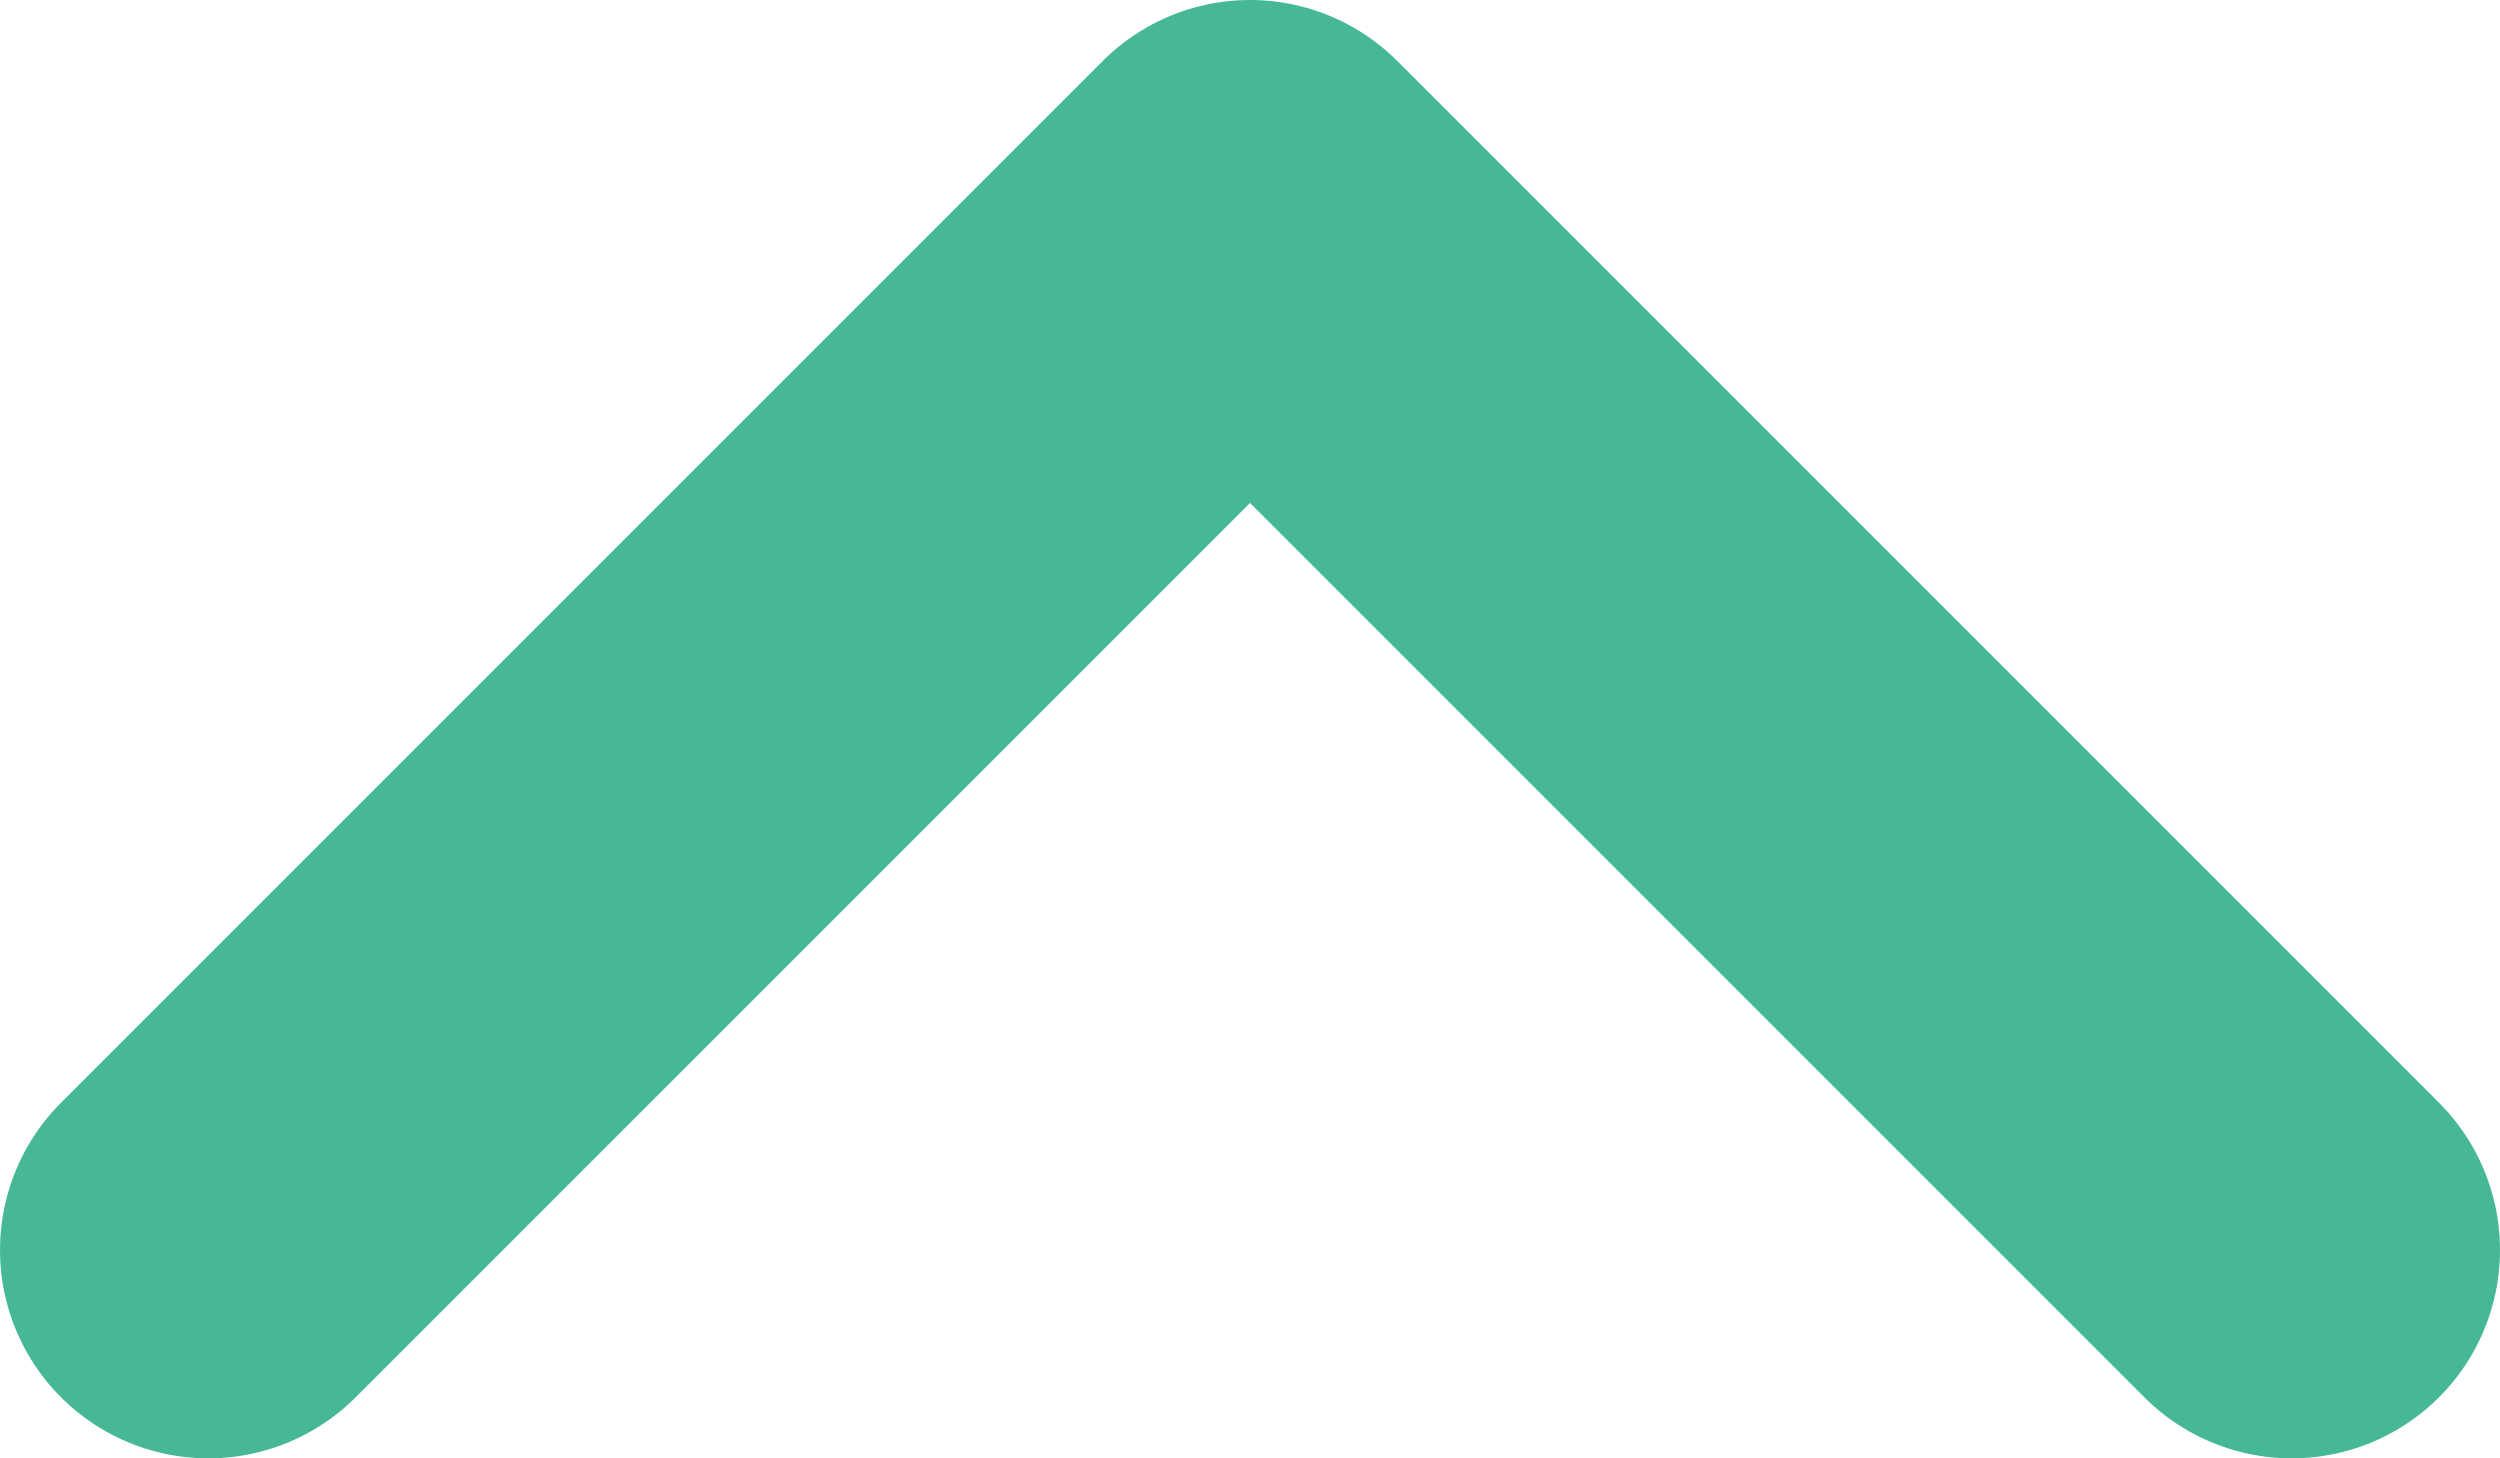 <svg xmlns="http://www.w3.org/2000/svg" width="12" height="7" viewBox="0 0 12 7">
    <g fill="none" fill-rule="evenodd" stroke-linecap="round" stroke-linejoin="round">
        <g stroke="#47B896" stroke-width="2">
            <path d="M865 678L870 683 875 678" transform="translate(-864 -677) rotate(180 870 680.5)"/>
        </g>
    </g>
</svg>
